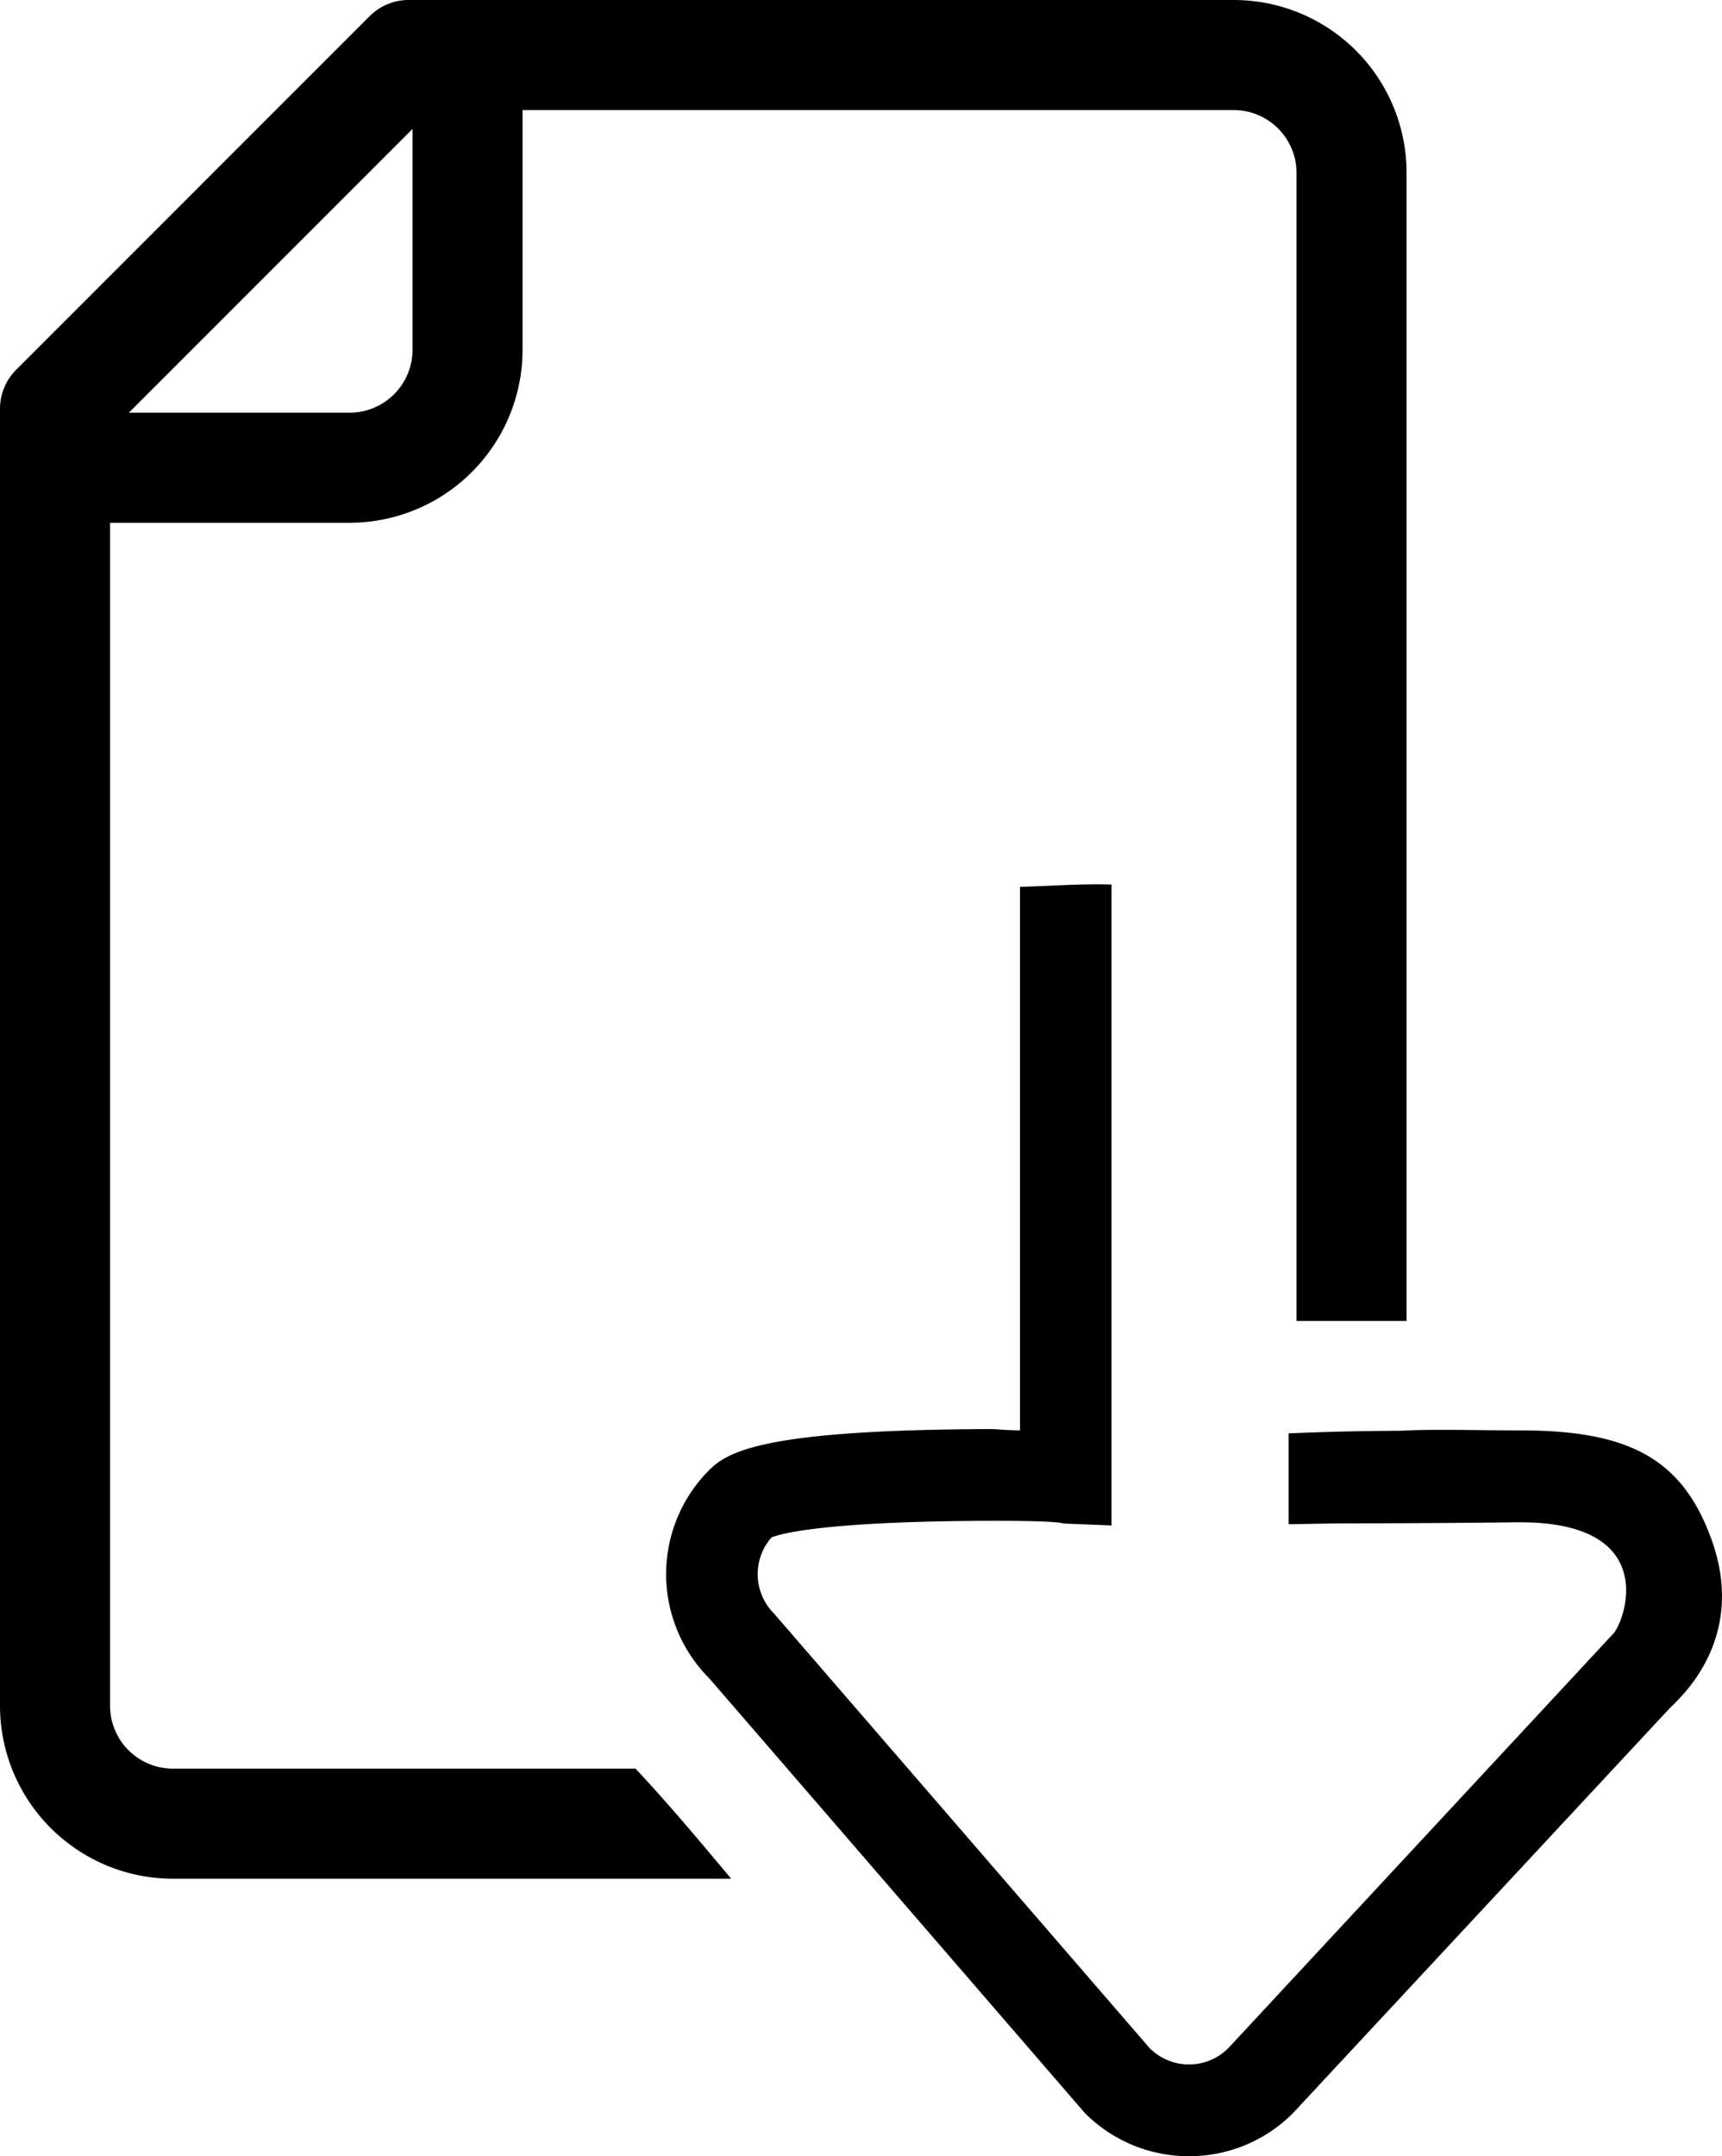 <svg xmlns="http://www.w3.org/2000/svg" viewBox="0 0 469.45 587.62"><g id="Layer_2" data-name="Layer 2"><g id="Layer_1-2" data-name="Layer 1"><path d="M466.39,419c-7.94-21.36-22.14-29.18-51.83-29.18-11.23,0-23.93-.4-32.57.09-13.86.12-18,.22-30.7.71v24.77l13.63-.23c.23,0,23.89,0,48.33-.29,40.17-.55,29.55,27.36,26.52,30.39L334.85,558.18a15.14,15.14,0,0,1-21.42,0L211,439.71a15.15,15.15,0,0,1-.65-20.74c2.36-.94,13.34-4.12,54.43-4.48,24.38-.2,25,.7,25.24.71l13,.53V242c0-.31,0-.62.05-.93-8.35-.29-16.63.41-25,.61,0,.11,0,.22,0,.32V389.82c-9.79-.25-2-.48-16.79-.29-53.12.68-62.91,6.07-67.92,11.08a40.15,40.15,0,0,0,0,56.78L295.75,575.85a39.89,39.89,0,0,0,28.39,11.77h0a39.85,39.85,0,0,0,28.38-11.77L455.14,465.59C458,462.7,476.65,446.58,466.39,419Z"/><path d="M47.13,482A17.16,17.16,0,0,1,30,464.87V142.47H95.33a47.19,47.19,0,0,0,47.13-47.13V30H336.33a17.13,17.13,0,0,1,17.13,17.13V360q15,0,30,0V47.13A47.1,47.1,0,0,0,336.33,0H111.4a15,15,0,0,0-10.61,4.39l-96.4,96.4A15,15,0,0,0,0,111.4V464.87A47.18,47.18,0,0,0,47.13,512h152.2c-8.51-10.17-17-20.32-26.07-30ZM112.46,35.14V95.33a17.14,17.14,0,0,1-17.13,17.13H35.14Z"/></g></g></svg>